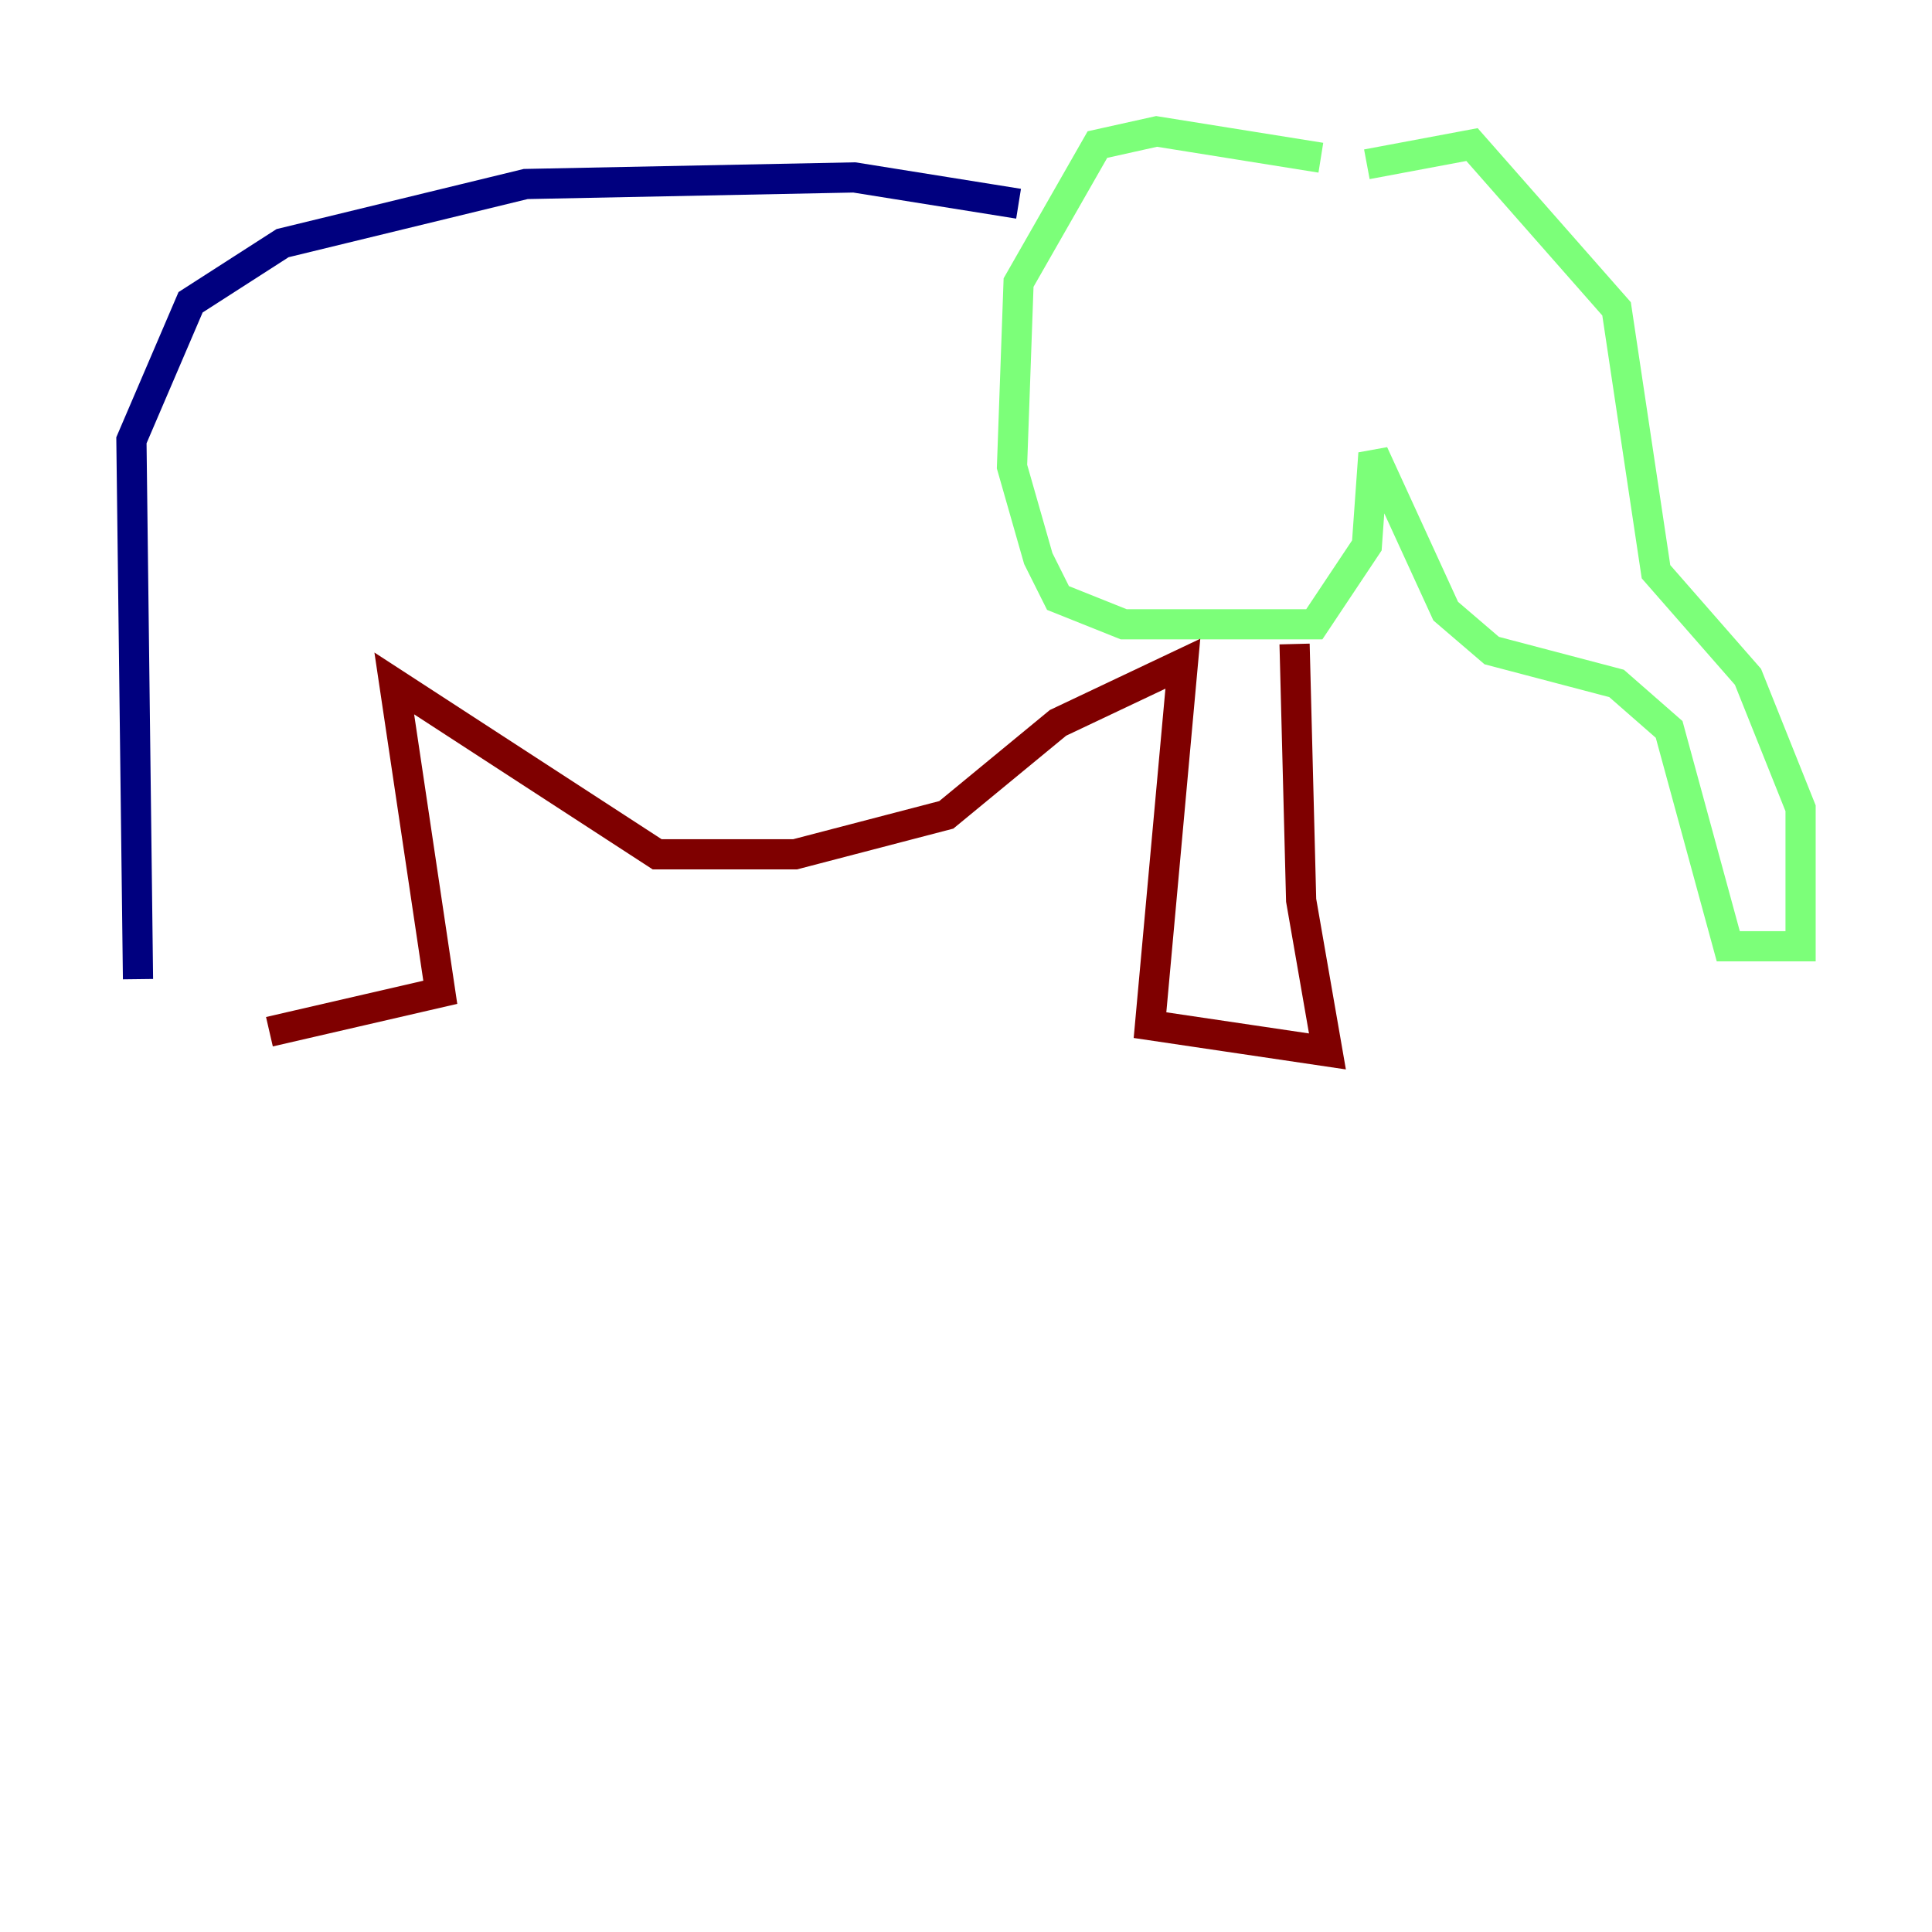 <?xml version="1.0" encoding="utf-8" ?>
<svg baseProfile="tiny" height="128" version="1.2" viewBox="0,0,128,128" width="128" xmlns="http://www.w3.org/2000/svg" xmlns:ev="http://www.w3.org/2001/xml-events" xmlns:xlink="http://www.w3.org/1999/xlink"><defs /><polyline fill="none" points="9.143,64.871 8.707,29.17 12.626,20.027 18.721,16.109 34.83,12.191 56.599,11.755 67.483,13.497" stroke="#00007f" stroke-width="2" /><polyline fill="none" points="87.51,10.449 76.626,8.707 72.707,9.578 67.483,18.721 67.048,30.912 68.789,37.007 70.095,39.619 74.449,41.361 87.075,41.361 90.558,36.136 90.993,30.041 95.782,40.49 98.83,43.102 107.102,45.279 110.585,48.327 114.503,62.694 119.293,62.694 119.293,53.551 115.809,44.843 109.714,37.878 107.102,20.463 97.524,9.578 90.558,10.884" stroke="#7cff79" stroke-width="2" /><polyline fill="none" points="85.769,42.667 86.204,59.646 87.946,69.66 76.191,67.918 78.367,43.973 70.095,47.891 62.694,53.986 52.68,56.599 43.537,56.599 26.122,45.279 29.17,65.742 17.85,68.354" stroke="#7f0000" stroke-width="2" /></svg>
